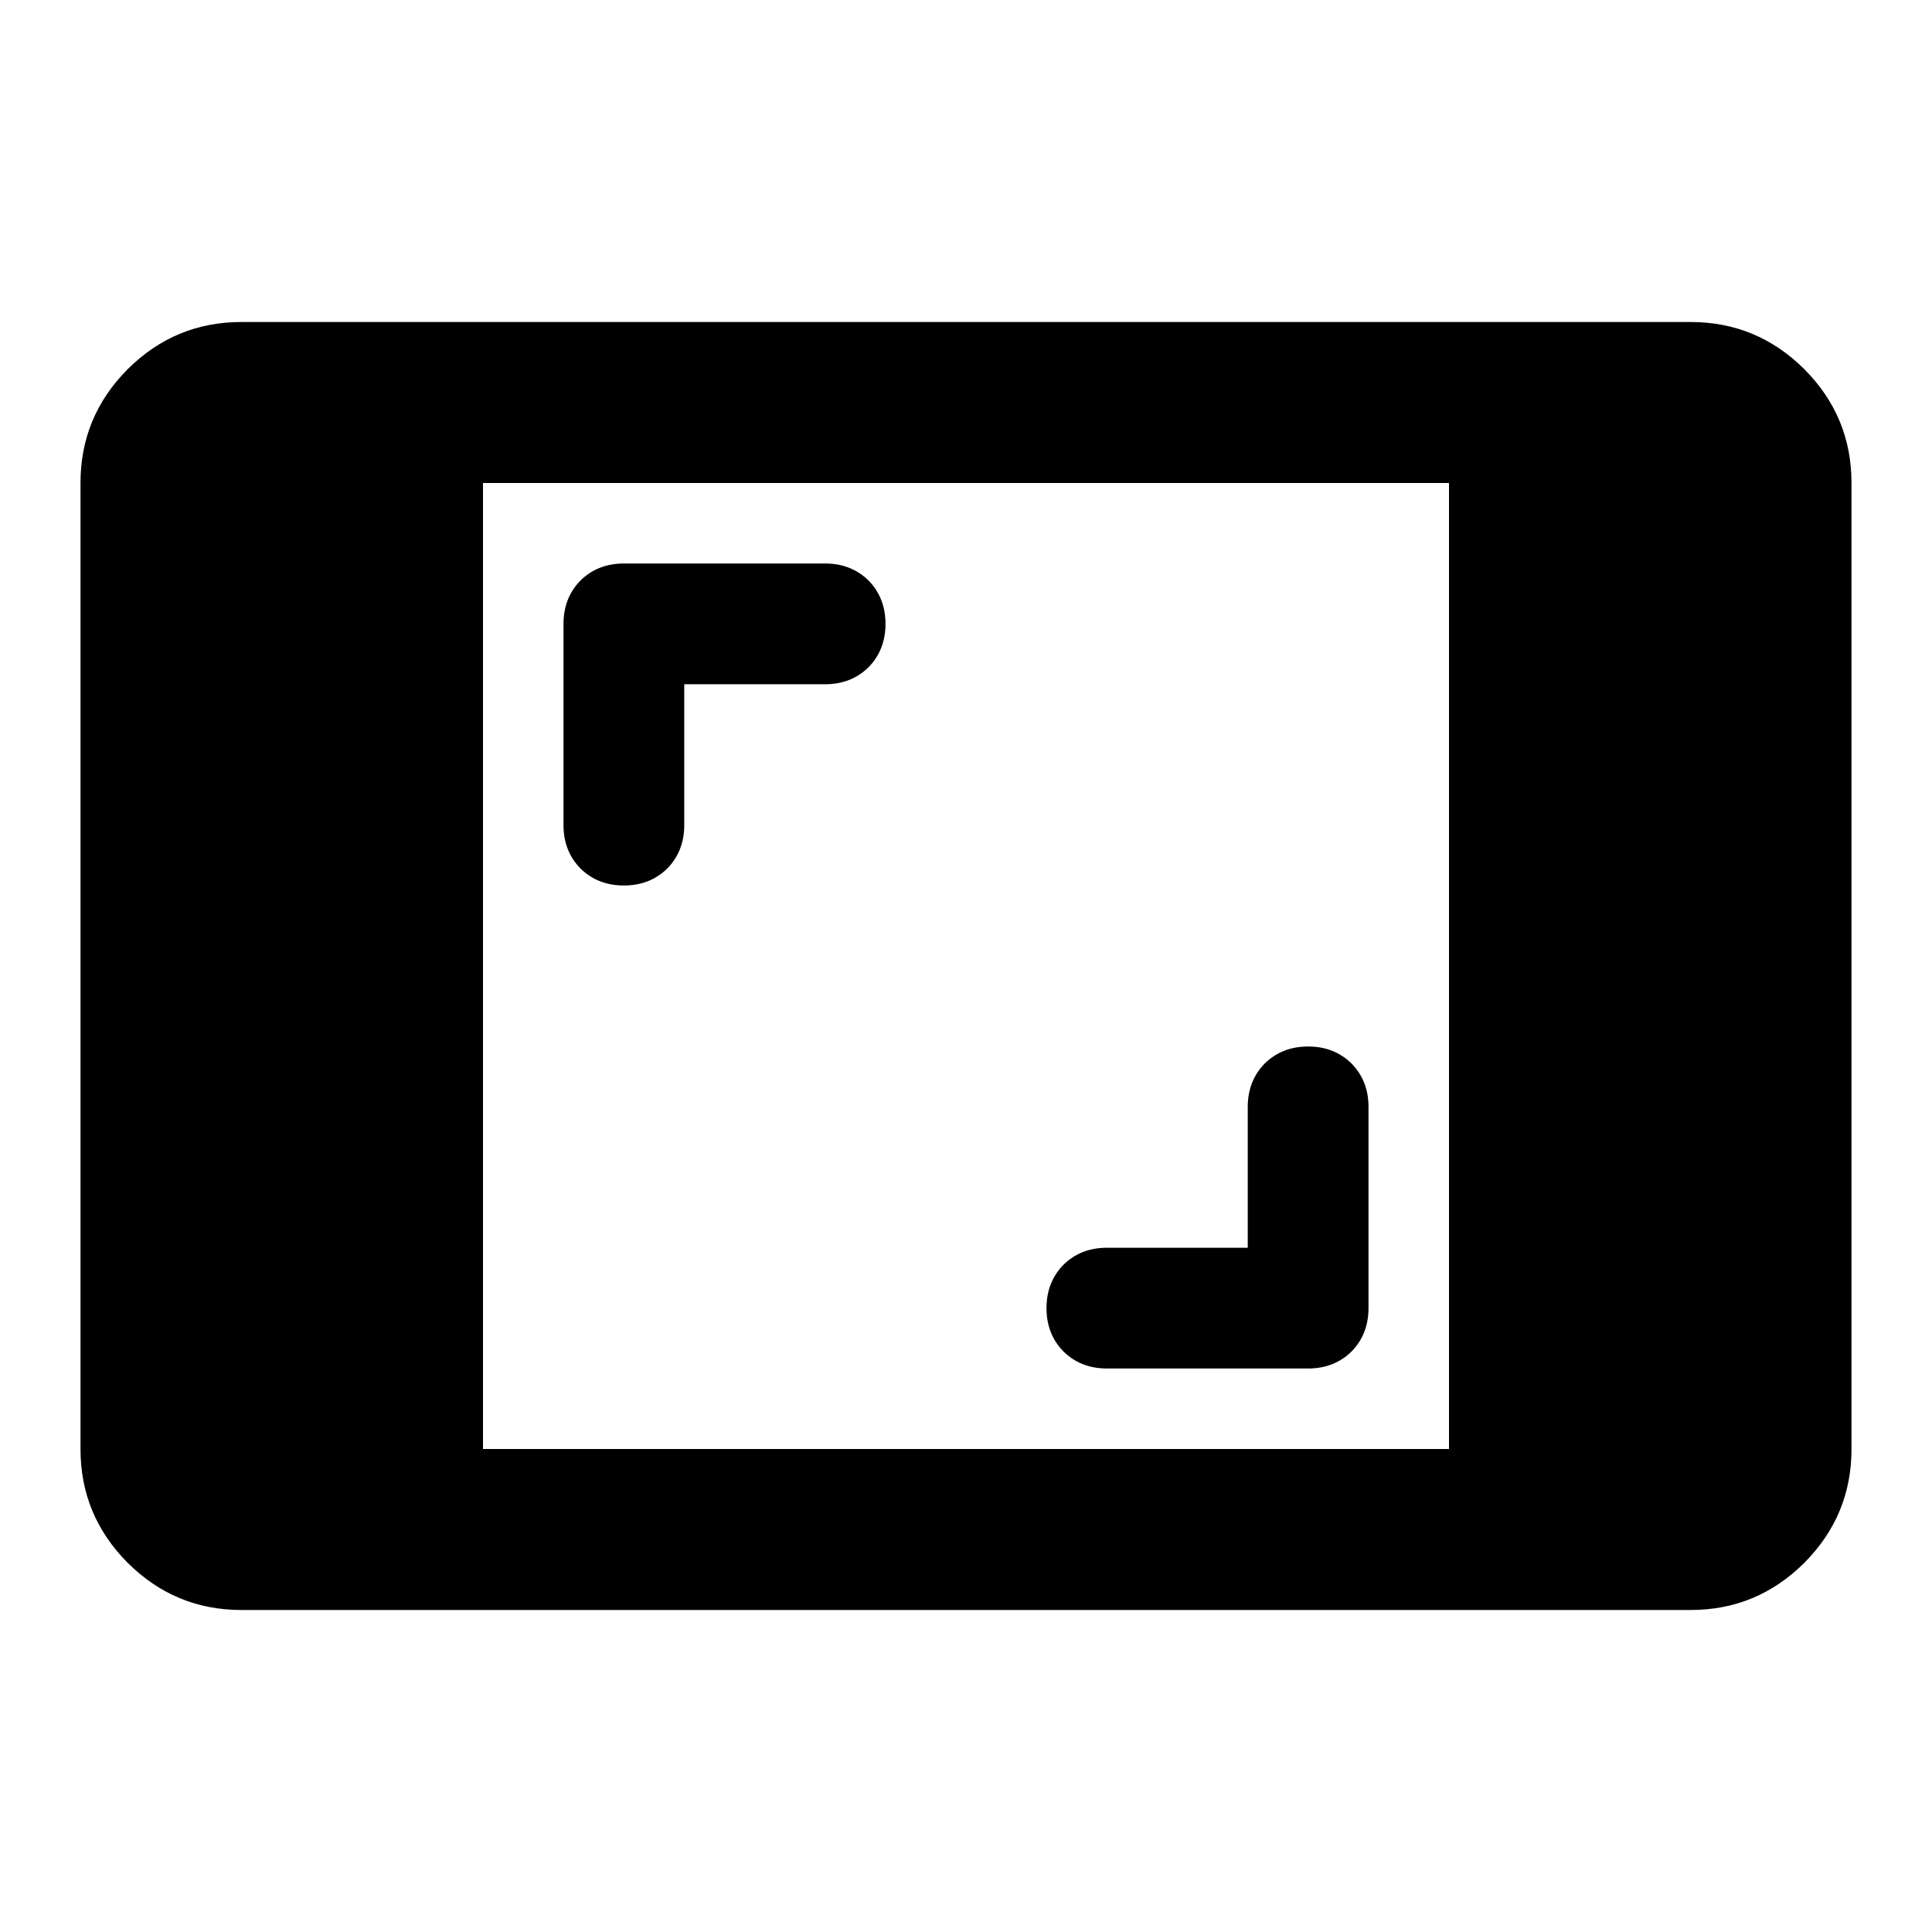 <?xml version="1.0" encoding="UTF-8"?>
<svg xmlns="http://www.w3.org/2000/svg" xmlns:xlink="http://www.w3.org/1999/xlink" width="24px" height="24px" viewBox="0 0 24 24" version="1.1">
<g id="surface1">
<path style=" stroke:none;fill-rule:nonzero;fill:rgb(0%,0%,0%);fill-opacity:1;" d="M 3 20 C 2.449 20 1.98 19.805 1.586 19.414 C 1.195 19.02 1 18.551 1 18 L 1 6 C 1 5.449 1.195 4.98 1.586 4.586 C 1.98 4.195 2.449 4 3 4 L 21 4 C 21.551 4 22.02 4.195 22.414 4.586 C 22.805 4.98 23 5.449 23 6 L 23 18 C 23 18.551 22.805 19.02 22.414 19.414 C 22.02 19.805 21.551 20 21 20 Z M 6 18 L 18 18 L 18 6 L 6 6 Z M 15.5 15.5 L 13.75 15.5 C 13.535 15.5 13.355 15.57 13.211 15.711 C 13.07 15.855 13 16.035 13 16.25 C 13 16.465 13.07 16.645 13.211 16.789 C 13.355 16.93 13.535 17 13.75 17 L 16.25 17 C 16.465 17 16.645 16.93 16.789 16.789 C 16.93 16.645 17 16.465 17 16.25 L 17 13.75 C 17 13.535 16.93 13.355 16.789 13.211 C 16.645 13.07 16.465 13 16.25 13 C 16.035 13 15.855 13.07 15.711 13.211 C 15.57 13.355 15.5 13.535 15.5 13.75 Z M 8.5 8.5 L 10.25 8.5 C 10.465 8.5 10.645 8.43 10.789 8.289 C 10.93 8.145 11 7.965 11 7.75 C 11 7.535 10.93 7.355 10.789 7.211 C 10.645 7.07 10.465 7 10.25 7 L 7.75 7 C 7.535 7 7.355 7.07 7.211 7.211 C 7.07 7.355 7 7.535 7 7.75 L 7 10.25 C 7 10.465 7.07 10.645 7.211 10.789 C 7.355 10.93 7.535 11 7.75 11 C 7.965 11 8.145 10.93 8.289 10.789 C 8.43 10.645 8.5 10.465 8.5 10.25 Z M 8.5 8.5 "/>
</g>
</svg>
